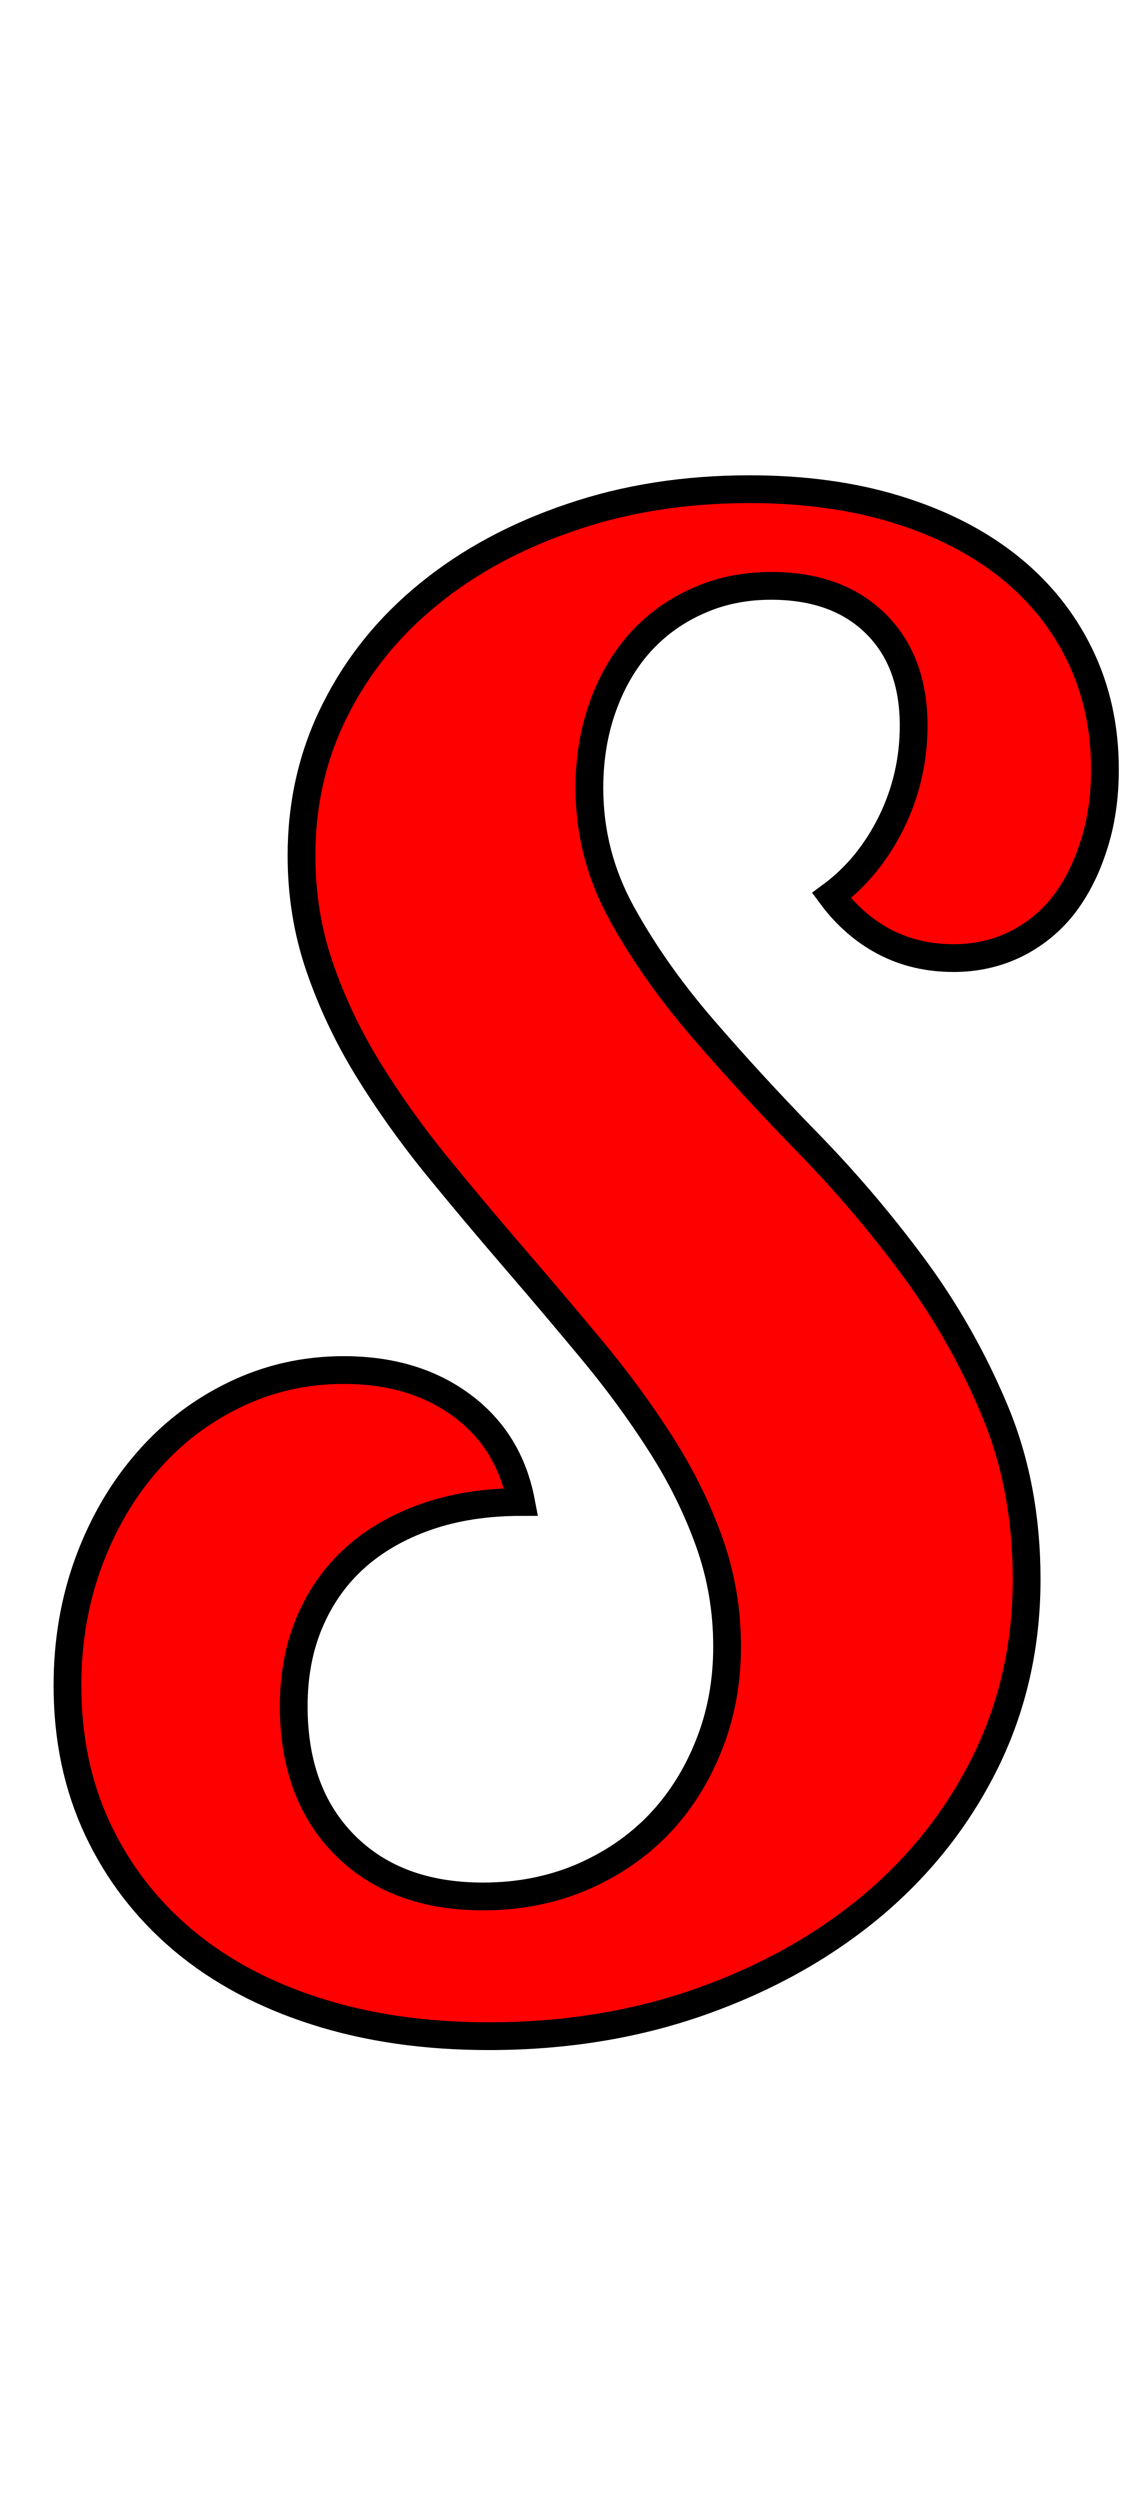 <svg xmlns="http://www.w3.org/2000/svg" xmlns:xlink="http://www.w3.org/1999/xlink" width="41.027" height="90"><path fill="red" stroke="black" d="M39.80 27.70Q39.80 29.21 39.39 30.46Q38.99 31.71 38.29 32.61Q37.58 33.50 36.56 34.00Q35.54 34.49 34.35 34.49Q32.98 34.49 31.87 33.91Q30.76 33.33 29.95 32.24Q31.29 31.25 32.10 29.62Q32.91 27.98 32.91 26.12Q32.91 23.80 31.54 22.45Q30.16 21.09 27.77 21.09Q26.33 21.09 25.12 21.64Q23.91 22.18 23.04 23.15Q22.18 24.12 21.71 25.45Q21.23 26.79 21.23 28.37Q21.23 30.76 22.39 32.87Q23.55 34.98 25.31 37.02Q27.07 39.06 29.11 41.15Q31.15 43.24 32.91 45.62Q34.66 47.99 35.82 50.75Q36.98 53.51 36.98 56.85Q36.98 60.40 35.51 63.40Q34.03 66.41 31.41 68.61Q28.79 70.80 25.26 72.05Q21.73 73.30 17.61 73.30Q14.17 73.30 11.37 72.40Q8.58 71.51 6.59 69.84Q4.61 68.17 3.52 65.85Q2.43 63.53 2.43 60.68Q2.43 58.29 3.20 56.21Q3.97 54.14 5.31 52.61Q6.64 51.08 8.47 50.20Q10.30 49.32 12.38 49.32Q14.91 49.32 16.63 50.59Q18.35 51.86 18.77 54.07Q16.88 54.07 15.36 54.60Q13.85 55.13 12.80 56.07Q11.74 57.02 11.16 58.38Q10.58 59.73 10.58 61.42Q10.58 64.58 12.43 66.43Q14.27 68.27 17.40 68.27Q19.30 68.27 20.92 67.59Q22.54 66.90 23.70 65.71Q24.86 64.51 25.52 62.86Q26.19 61.21 26.19 59.27Q26.19 57.30 25.54 55.49Q24.89 53.68 23.80 51.98Q22.71 50.27 21.34 48.62Q19.97 46.97 18.53 45.30Q17.09 43.63 15.71 41.94Q14.34 40.25 13.25 38.48Q12.16 36.70 11.51 34.80Q10.86 32.91 10.86 30.80Q10.86 27.95 12.08 25.54Q13.29 23.13 15.45 21.38Q17.61 19.62 20.57 18.62Q23.52 17.61 27 17.61Q29.92 17.61 32.27 18.33Q34.63 19.05 36.30 20.37Q37.97 21.69 38.88 23.55Q39.80 25.42 39.80 27.70Z"/></svg>